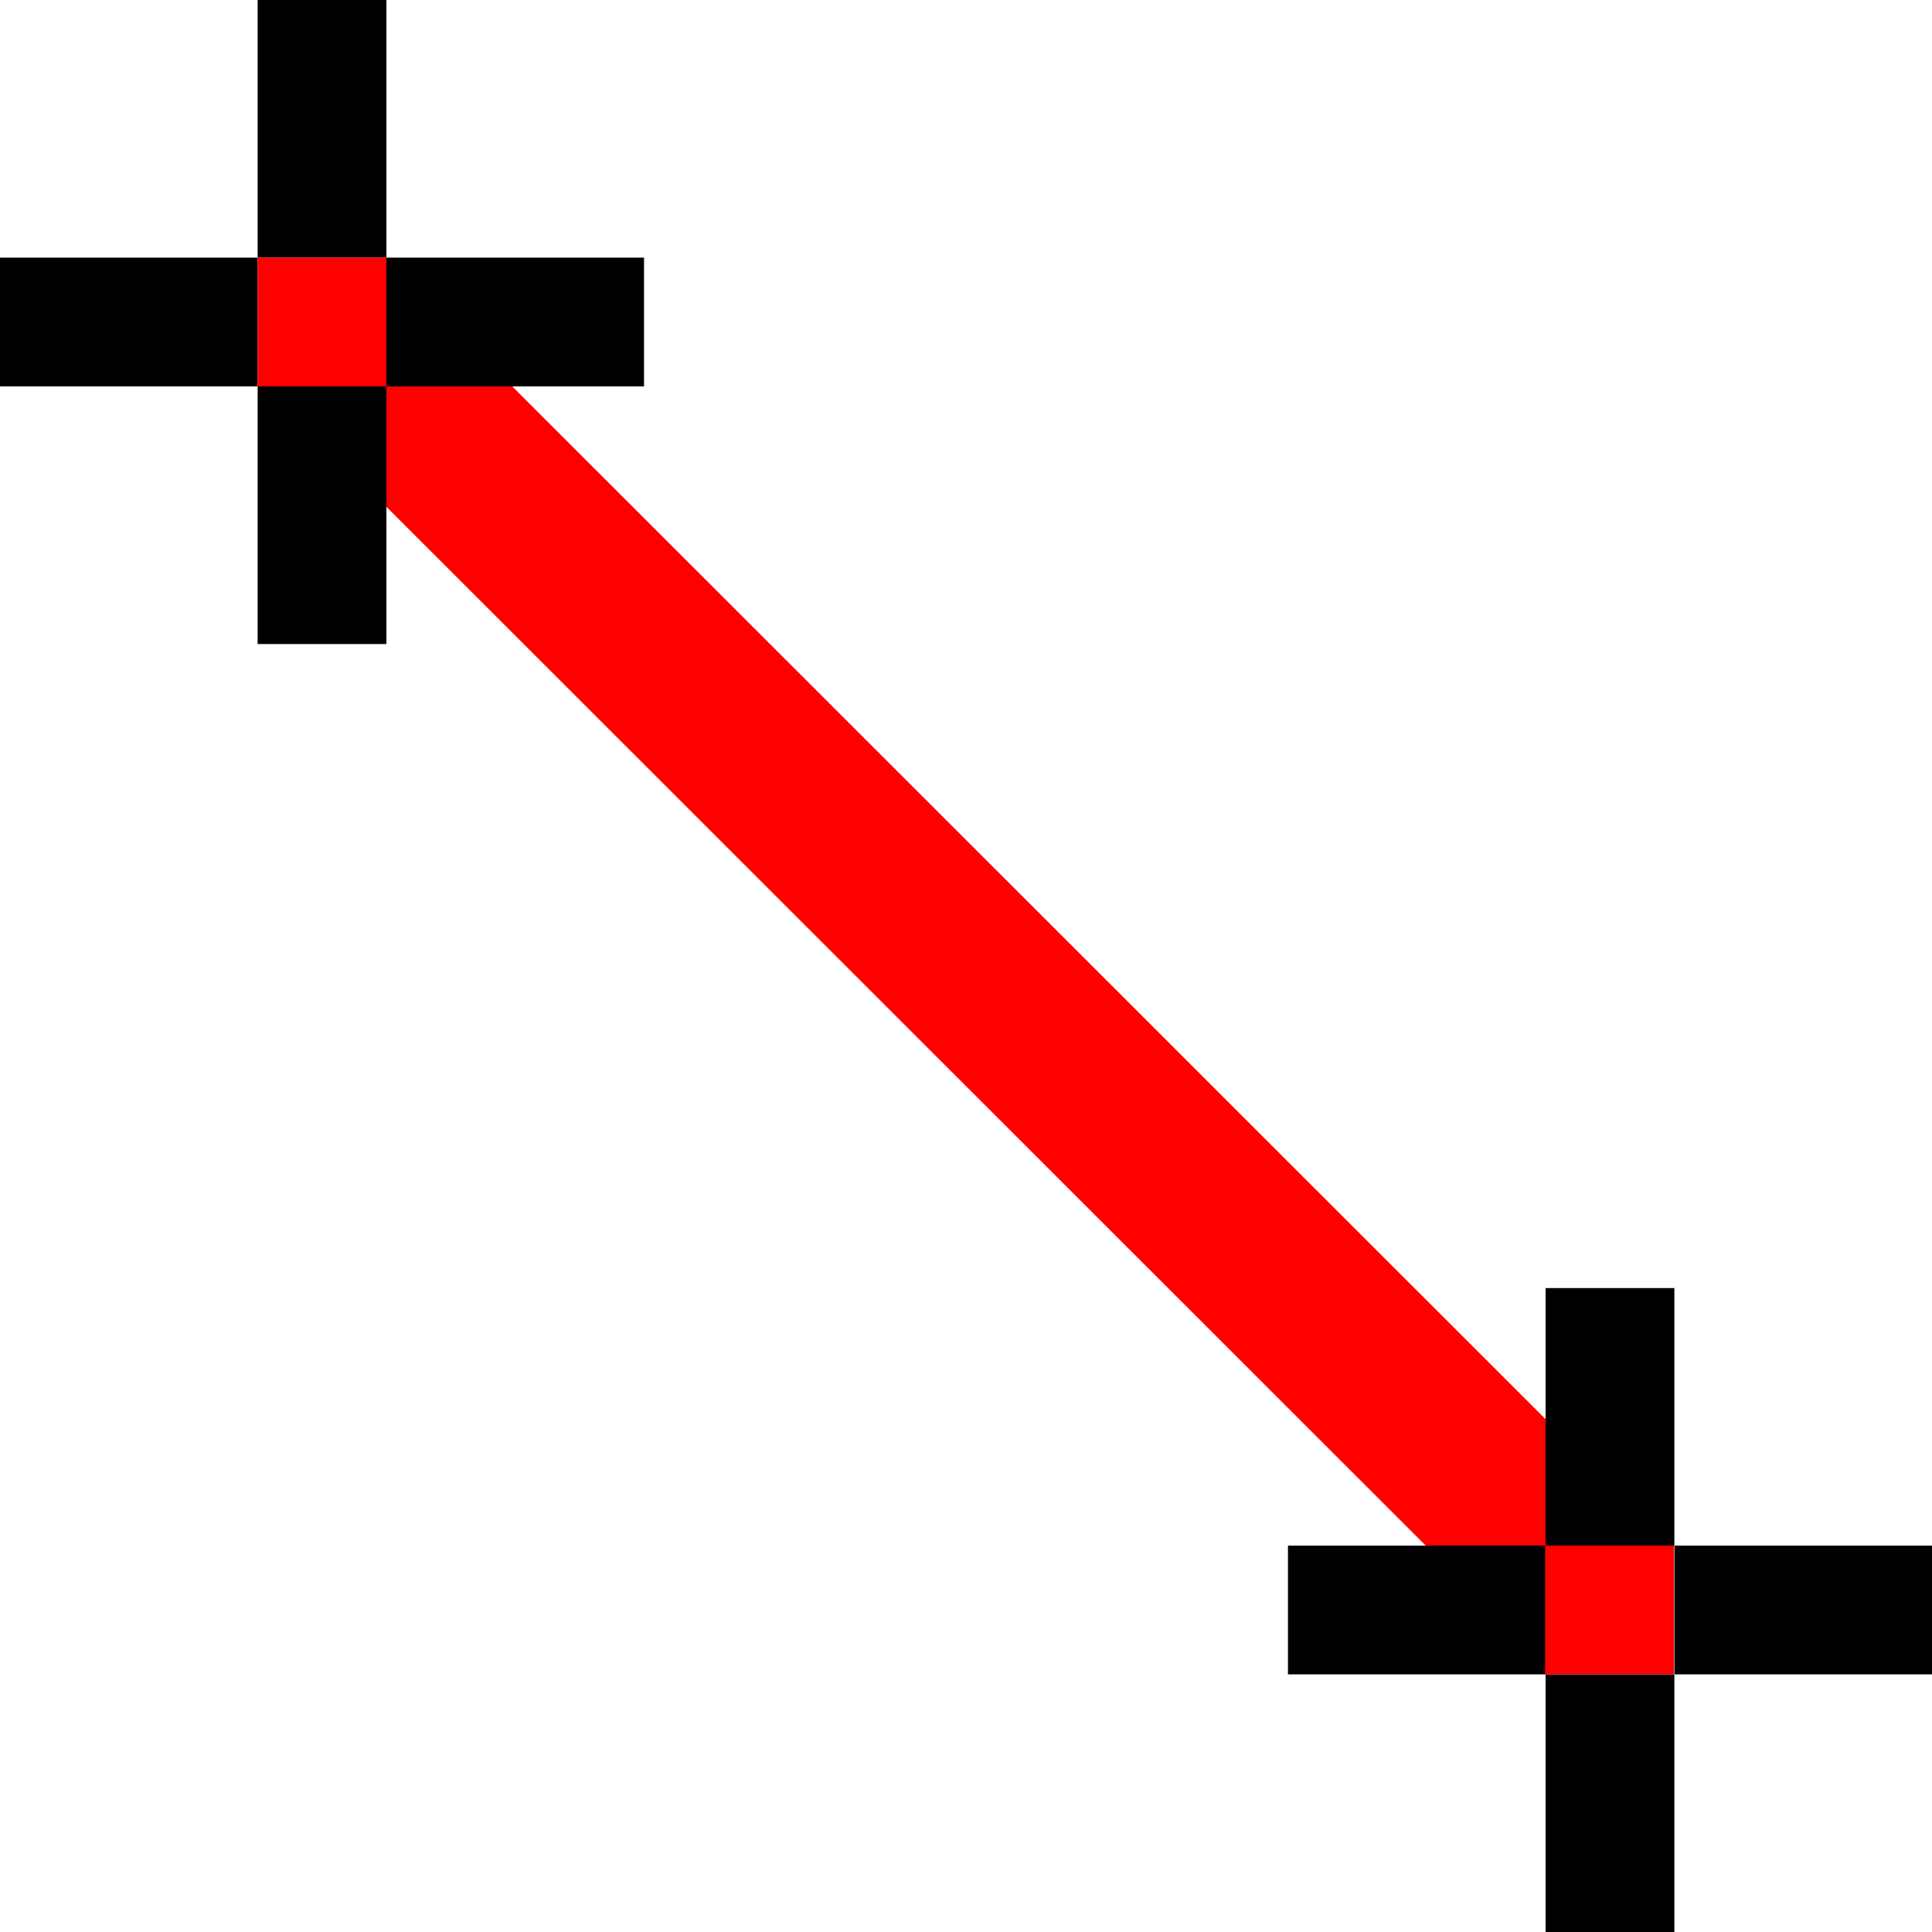 <?xml version="1.0" encoding="UTF-8" standalone="no"?>
<!-- Created with Inkscape (http://www.inkscape.org/) -->

<svg
   width="60"
   height="60"
   viewBox="0 0 15.875 15.875"
   version="1.1"
   id="svg1"
   xml:space="preserve"
   xmlns="http://www.w3.org/2000/svg"
   xmlns:svg="http://www.w3.org/2000/svg"><defs
     id="defs1" /><g
     id="layer5"
     transform="translate(0,-0.529)"><path
       style="fill:none;stroke:#ff0000;stroke-width:1.431;stroke-linecap:round;stroke-dasharray:none;stroke-opacity:1"
       d="M 2.904,3.411 12.95,13.452"
       id="path1" /></g><g
     id="layer3"
     style="fill:#000000"
     transform="translate(0,-0.529)"><rect
       style="fill:#000000;fill-opacity:1;stroke:#00ff00;stroke-width:0;stroke-linejoin:bevel;stroke-miterlimit:3.5;stroke-dasharray:none;stroke-opacity:1"
       id="rect19"
       width="1.058"
       height="2.117"
       x="12.7"
       y="11.113" /><rect
       style="fill:#000000;fill-opacity:1;stroke:#00ff00;stroke-width:0;stroke-linejoin:bevel;stroke-miterlimit:3.5;stroke-dasharray:none;stroke-opacity:1"
       id="rect19-6"
       width="1.058"
       height="2.117"
       x="12.7"
       y="14.287" /><rect
       style="fill:#000000;fill-opacity:1;stroke:#00ff00;stroke-width:0;stroke-linejoin:bevel;stroke-miterlimit:3.5;stroke-dasharray:none;stroke-opacity:1"
       id="rect19-0"
       width="1.058"
       height="2.117"
       x="13.229"
       y="-15.875"
       transform="rotate(90)" /><rect
       style="fill:#000000;fill-opacity:1;stroke:#00ff00;stroke-width:0;stroke-linejoin:bevel;stroke-miterlimit:3.5;stroke-dasharray:none;stroke-opacity:1"
       id="rect19-7"
       width="1.058"
       height="2.117"
       x="13.229"
       y="-12.7"
       transform="rotate(90)" /></g><g
     id="layer4"
     style="fill:#000000"
     transform="translate(0,-0.529)"><rect
       style="fill:#000000;fill-opacity:1;stroke:#00ff00;stroke-width:0;stroke-linejoin:bevel;stroke-miterlimit:3.5;stroke-dasharray:none;stroke-opacity:1"
       id="rect19-2"
       width="1.058"
       height="2.117"
       x="2.117"
       y="0.529" /><rect
       style="fill:#000000;fill-opacity:1;stroke:#00ff00;stroke-width:0;stroke-linejoin:bevel;stroke-miterlimit:3.5;stroke-dasharray:none;stroke-opacity:1"
       id="rect19-6-4"
       width="1.058"
       height="2.117"
       x="2.117"
       y="3.704" /><rect
       style="fill:#000000;fill-opacity:1;stroke:#00ff00;stroke-width:0;stroke-linejoin:bevel;stroke-miterlimit:3.5;stroke-dasharray:none;stroke-opacity:1"
       id="rect19-0-5"
       width="1.058"
       height="2.117"
       x="2.646"
       y="-5.292"
       transform="rotate(90)" /><rect
       style="fill:#000000;fill-opacity:1;stroke:#00ff00;stroke-width:0;stroke-linejoin:bevel;stroke-miterlimit:3.5;stroke-dasharray:none;stroke-opacity:1"
       id="rect19-7-5"
       width="1.058"
       height="2.117"
       x="2.646"
       y="-2.117"
       transform="rotate(90)" /></g><rect
     style="fill:#ff0000;fill-opacity:1;stroke:#008000;stroke-width:0;stroke-linecap:butt;stroke-linejoin:bevel;stroke-miterlimit:3.5;stroke-dasharray:none;stroke-opacity:1"
     id="rect24"
     width="1.058"
     height="1.058"
     x="2.117"
     y="2.117" /><rect
     style="fill:#ff0000;fill-opacity:1;stroke:#008000;stroke-width:0;stroke-linecap:butt;stroke-linejoin:bevel;stroke-miterlimit:3.5;stroke-dasharray:none;stroke-opacity:1"
     id="rect24-5"
     width="1.058"
     height="1.058"
     x="12.696"
     y="12.7" /></svg>
